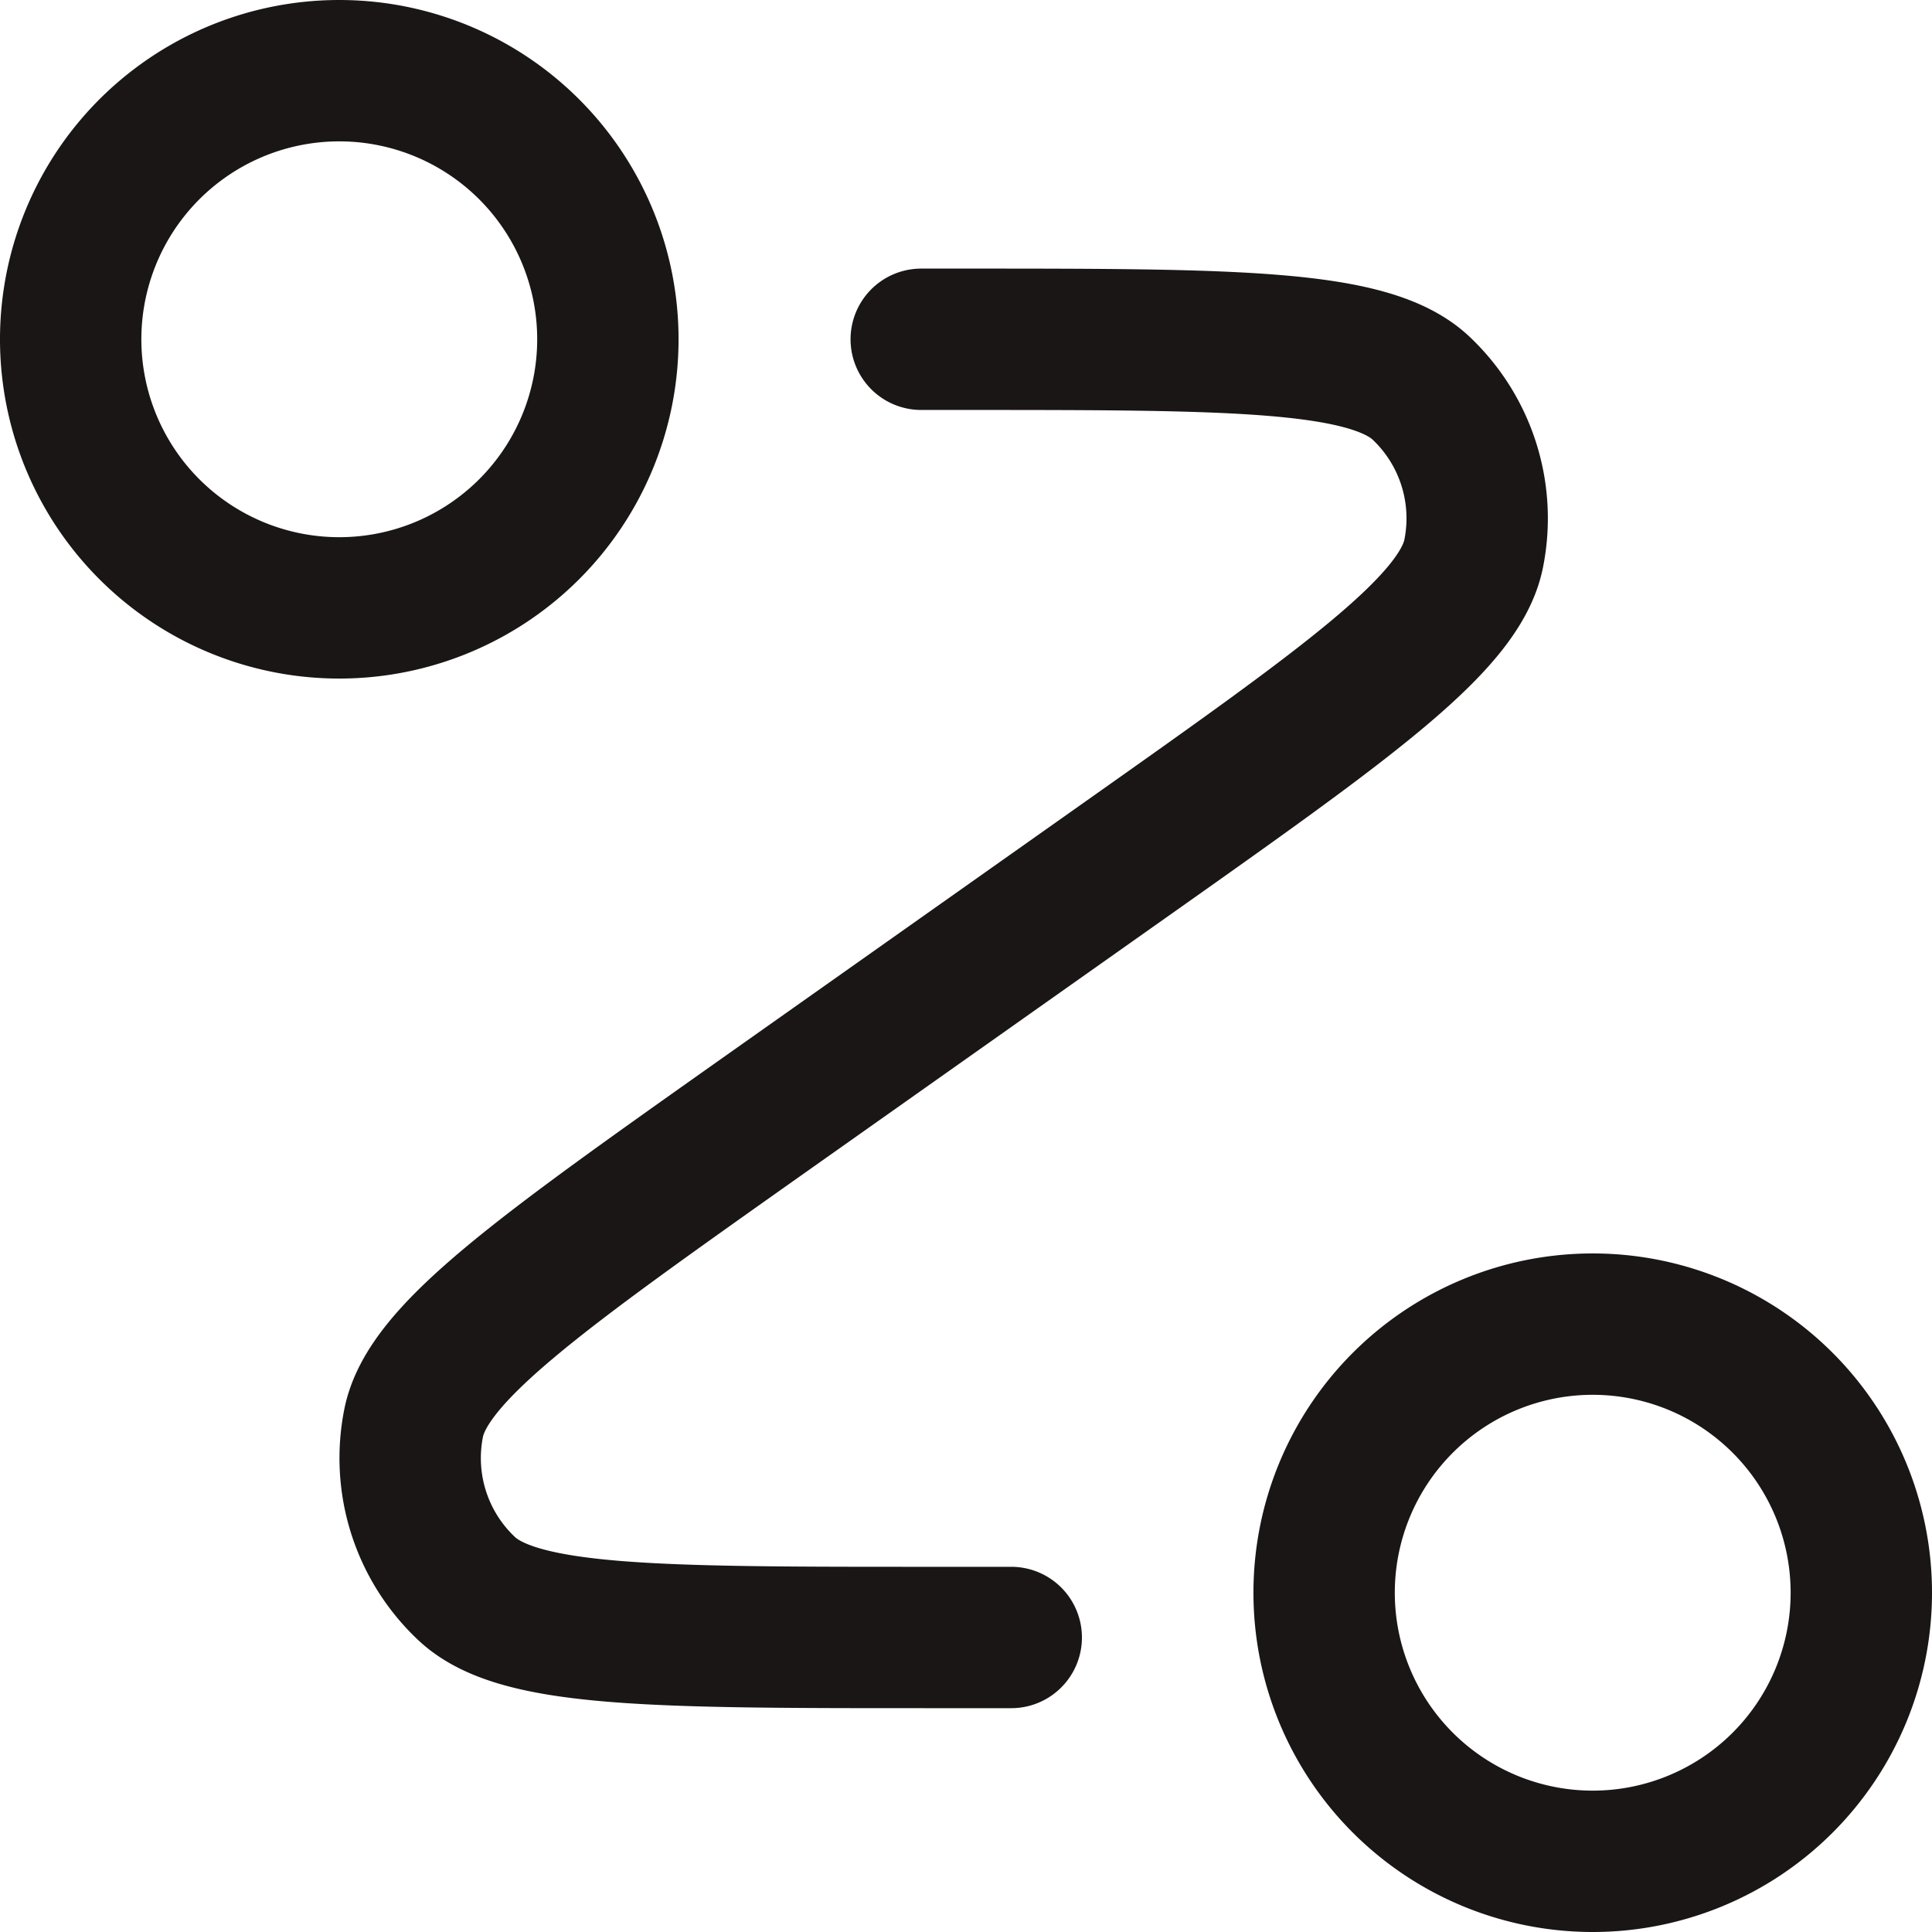 <svg xmlns="http://www.w3.org/2000/svg" width="20.5" height="20.5" viewBox="0 0 20.5 20.5">
  <path id="traching_order" d="M11.025,4.85h.413c2.895,0,4.342,0,4.892.52a1.9,1.9,0,0,1,.557,1.753c-.148.742-1.33,1.578-3.694,3.249L9.332,13.1c-2.363,1.672-3.545,2.508-3.693,3.249A1.9,1.9,0,0,0,6.2,18.105c.549.52,2,.52,4.892.52h.888M7.7,4.85A2.85,2.85,0,1,1,4.85,2,2.85,2.85,0,0,1,7.7,4.85ZM21,18.15a2.85,2.85,0,1,1-2.85-2.85A2.85,2.85,0,0,1,21,18.15Z" transform="translate(-1.25 -1.25)" fill="none" stroke="#1a1615" stroke-linecap="round" stroke-linejoin="round" stroke-width="1.5"/>
</svg>
